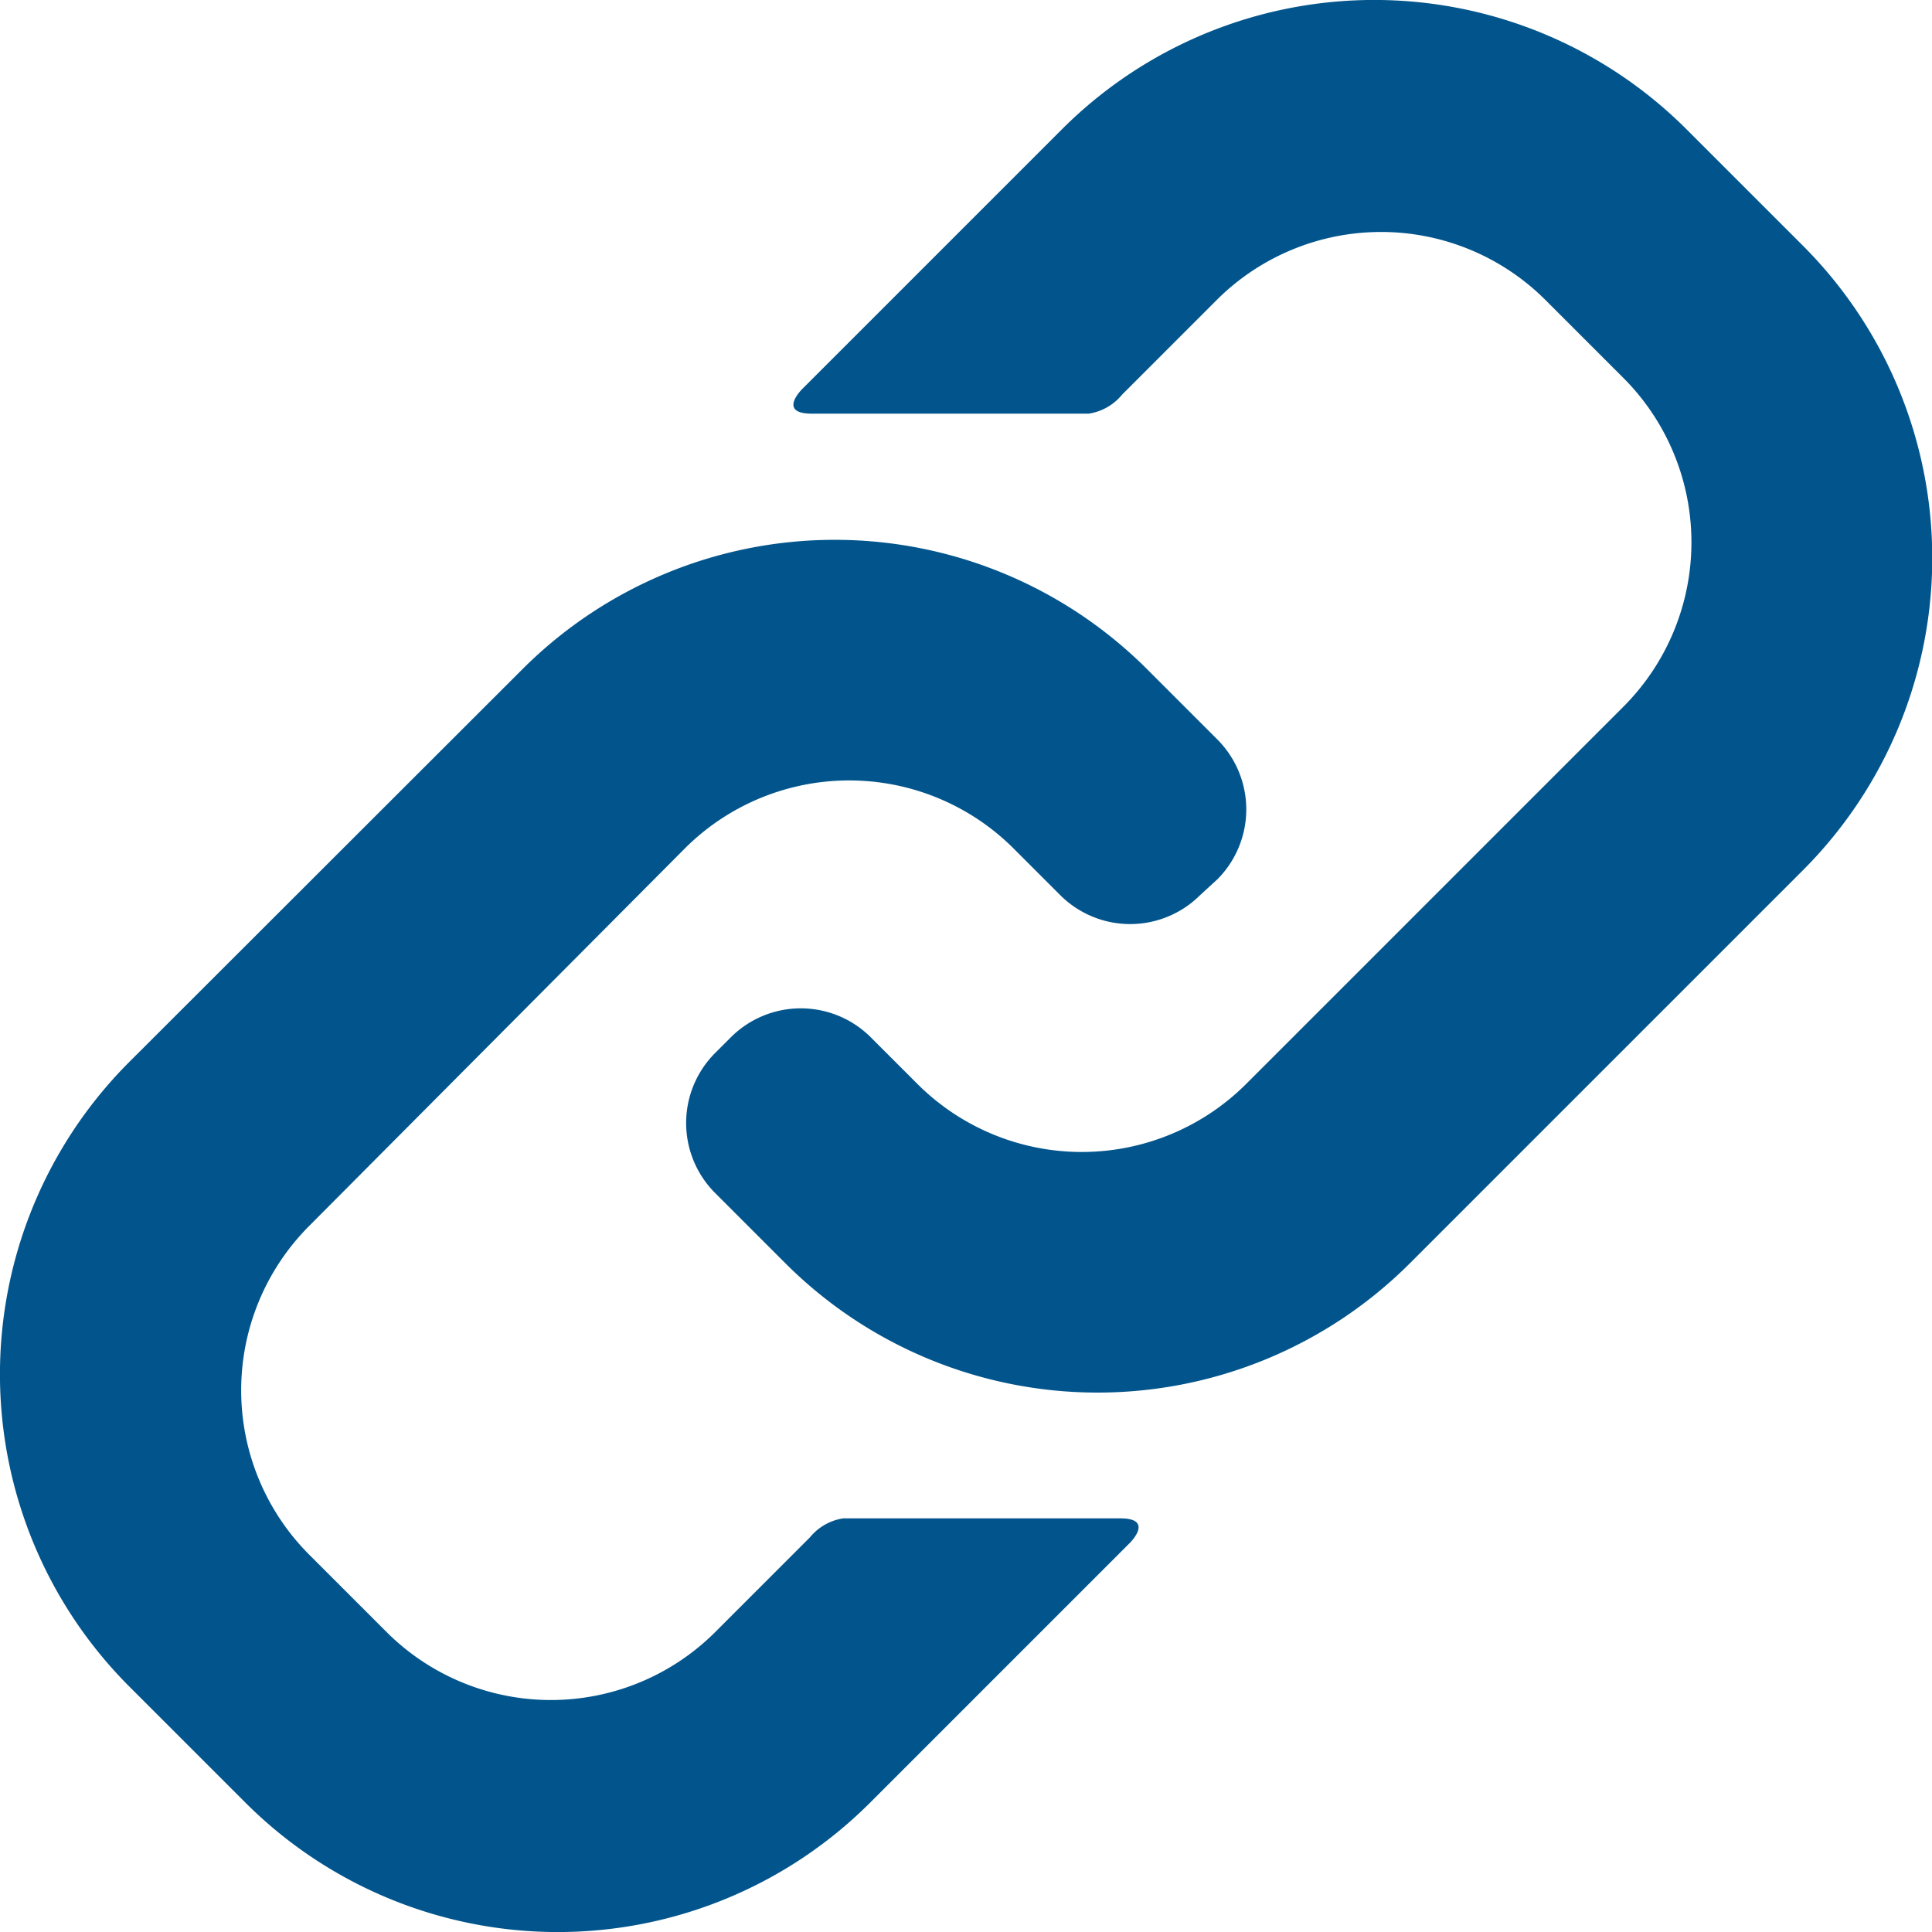 <svg xmlns="http://www.w3.org/2000/svg" viewBox="0 0 9.444 9.444"><path d="M8.816 4.251L6.888 6.179a2.159 2.159 0 01-3.045 0l-.27-.27-.039-.039-.039-.039a.484.484 0 010-.683l.078-.078a.484.484 0 01.683 0l.039.039.039.039.154.154a1.137 1.137 0 001.6 0l1.851-1.851a1.137 1.137 0 000-1.6l-.388-.388a1.137 1.137 0 00-1.6 0l-.466.466a.261.261 0 01-.163.093H3.968c-.169 0-.047-.12-.047-.12L5.195.628a2.159 2.159 0 013.045 0l.576.576a2.159 2.159 0 010 3.047zM.628 8.24l.576.576a2.159 2.159 0 003.045 0l1.274-1.274s.122-.12-.047-.12H4.122a.261.261 0 00-.163.093l-.466.466a1.137 1.137 0 01-1.6 0l-.385-.385a1.137 1.137 0 010-1.6l1.843-1.852a1.137 1.137 0 011.6 0l.154.154.039.039.039.039a.484.484 0 00.683 0l.085-.078a.484.484 0 000-.683l-.039-.039-.039-.039-.27-.27a2.159 2.159 0 00-3.045 0L.628 5.195a2.159 2.159 0 000 3.045z" fill="#02558c"/></svg>